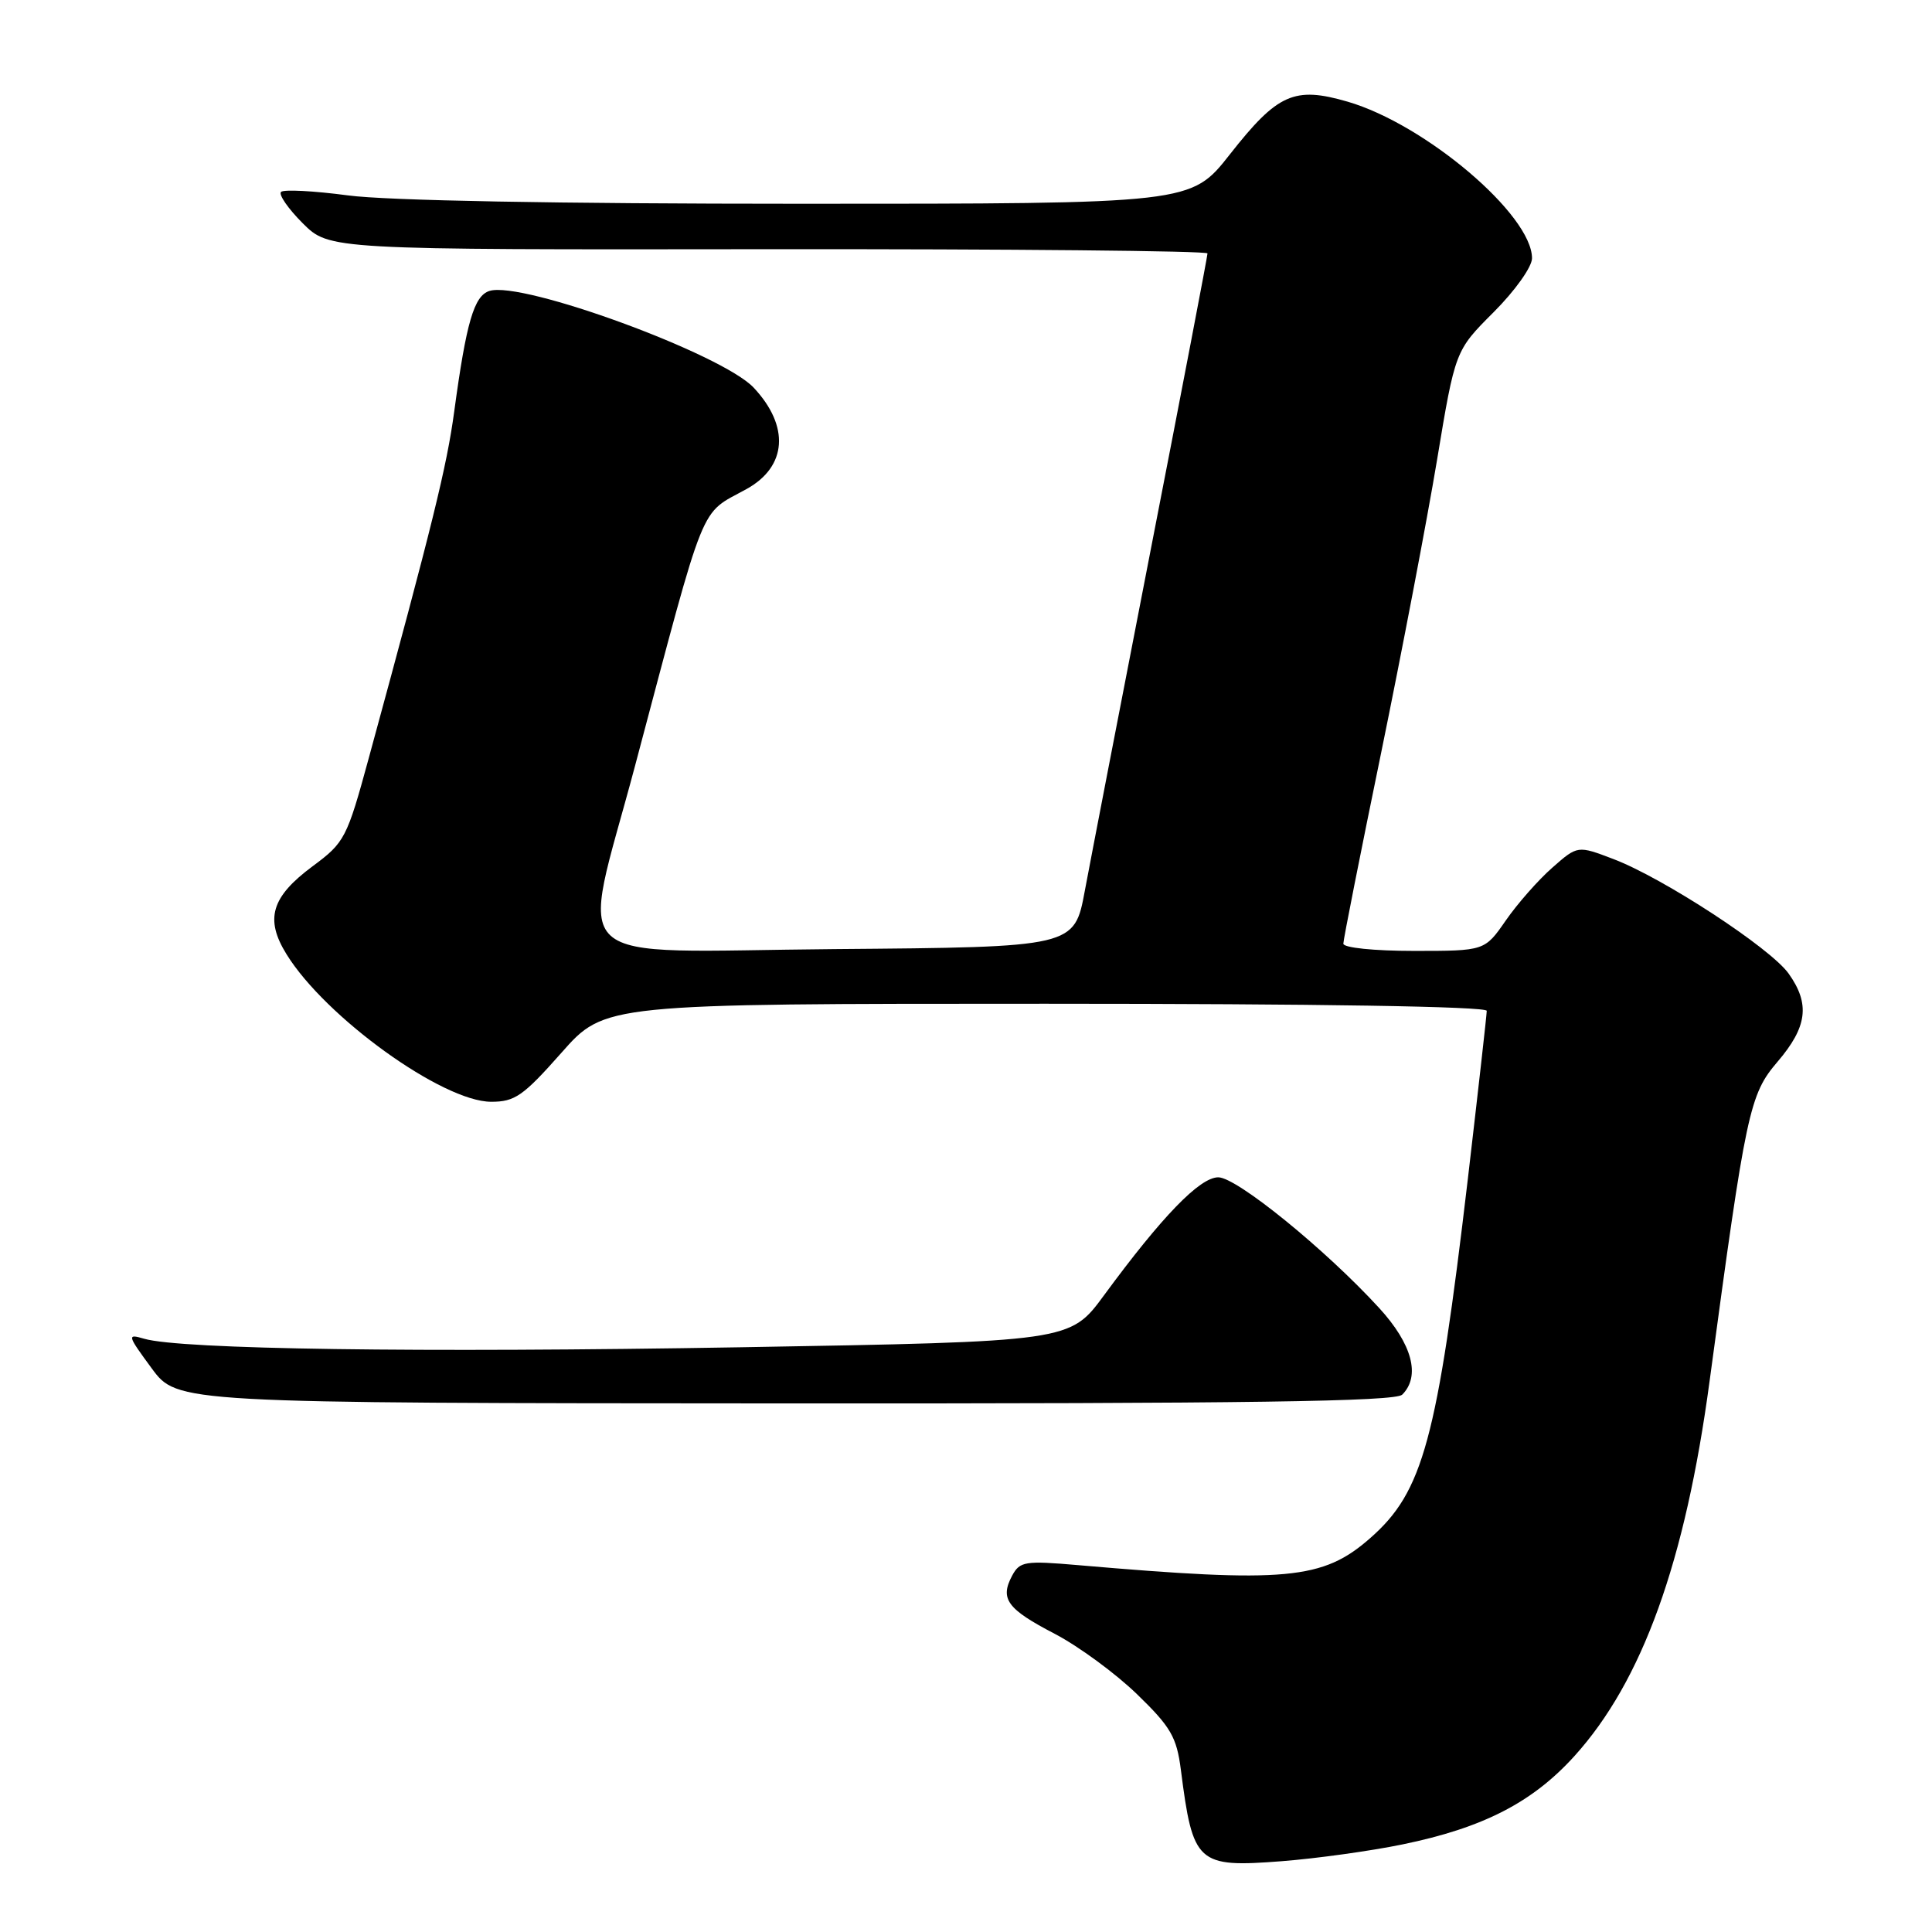 <?xml version="1.0" encoding="UTF-8" standalone="no"?>
<!DOCTYPE svg PUBLIC "-//W3C//DTD SVG 1.1//EN" "http://www.w3.org/Graphics/SVG/1.1/DTD/svg11.dtd" >
<svg xmlns="http://www.w3.org/2000/svg" xmlns:xlink="http://www.w3.org/1999/xlink" version="1.1" viewBox="0 0 256 256">
 <g >
 <path fill="currentColor"
d=" M 185.86 244.39 C 196.51 242.20 203.06 238.83 208.61 232.70 C 217.61 222.76 223.31 206.96 226.53 183.00 C 231.36 147.16 231.81 145.04 235.53 140.69 C 239.48 136.07 239.87 133.03 237.00 129.00 C 234.59 125.62 220.39 116.34 213.79 113.83 C 209.04 112.02 209.04 112.02 205.69 114.97 C 203.84 116.59 201.07 119.74 199.53 121.96 C 196.73 126.00 196.73 126.00 187.36 126.00 C 182.05 126.00 178.00 125.58 178.00 125.04 C 178.00 124.51 180.25 113.15 183.00 99.79 C 185.74 86.43 189.08 68.97 190.41 60.98 C 192.82 46.46 192.82 46.46 197.91 41.37 C 200.74 38.54 203.00 35.37 203.00 34.22 C 203.00 28.47 188.87 16.47 178.56 13.47 C 171.49 11.42 169.29 12.40 162.96 20.46 C 157.82 27.00 157.82 27.00 106.07 27.00 C 73.88 27.00 51.21 26.58 46.10 25.89 C 41.58 25.29 37.59 25.08 37.24 25.43 C 36.89 25.78 38.18 27.65 40.11 29.58 C 43.63 33.09 43.63 33.09 101.81 33.02 C 133.82 32.99 160.00 33.24 160.00 33.58 C 160.00 33.93 156.66 51.38 152.57 72.36 C 148.49 93.34 144.52 113.88 143.75 118.00 C 142.36 125.50 142.36 125.50 110.56 125.76 C 73.95 126.07 76.89 128.77 84.14 101.50 C 93.71 65.50 92.58 68.31 98.94 64.79 C 104.29 61.82 104.66 56.48 99.87 51.37 C 95.68 46.90 69.15 37.18 64.86 38.55 C 62.81 39.19 61.79 42.69 60.19 54.50 C 59.20 61.84 57.34 69.37 48.85 100.50 C 45.97 111.06 45.68 111.63 41.44 114.77 C 35.94 118.85 35.07 121.77 37.97 126.45 C 43.12 134.79 58.64 145.97 65.07 145.99 C 68.22 146.00 69.33 145.22 74.39 139.50 C 80.13 133.00 80.13 133.00 138.56 133.00 C 174.44 133.00 197.00 133.36 197.00 133.94 C 197.00 134.46 195.87 144.47 194.50 156.19 C 190.42 190.83 188.57 197.66 181.57 203.80 C 175.28 209.33 170.43 209.77 142.86 207.39 C 135.80 206.78 135.13 206.89 134.11 208.79 C 132.47 211.87 133.44 213.20 139.76 216.49 C 142.92 218.14 147.82 221.74 150.66 224.49 C 155.14 228.83 155.91 230.16 156.47 234.50 C 158.06 246.96 158.63 247.48 169.82 246.62 C 174.44 246.26 181.66 245.26 185.86 244.39 Z  M 185.80 184.80 C 188.26 182.34 187.13 178.10 182.75 173.32 C 175.64 165.56 163.88 156.00 161.43 156.00 C 158.98 156.00 153.99 161.15 146.29 171.63 C 141.78 177.77 141.78 177.77 98.14 178.52 C 55.47 179.25 23.90 178.80 19.10 177.39 C 16.81 176.72 16.85 176.89 20.10 181.31 C 23.50 185.92 23.50 185.92 104.05 185.96 C 165.41 185.99 184.89 185.71 185.80 184.80 Z "/>
</g>
</svg>